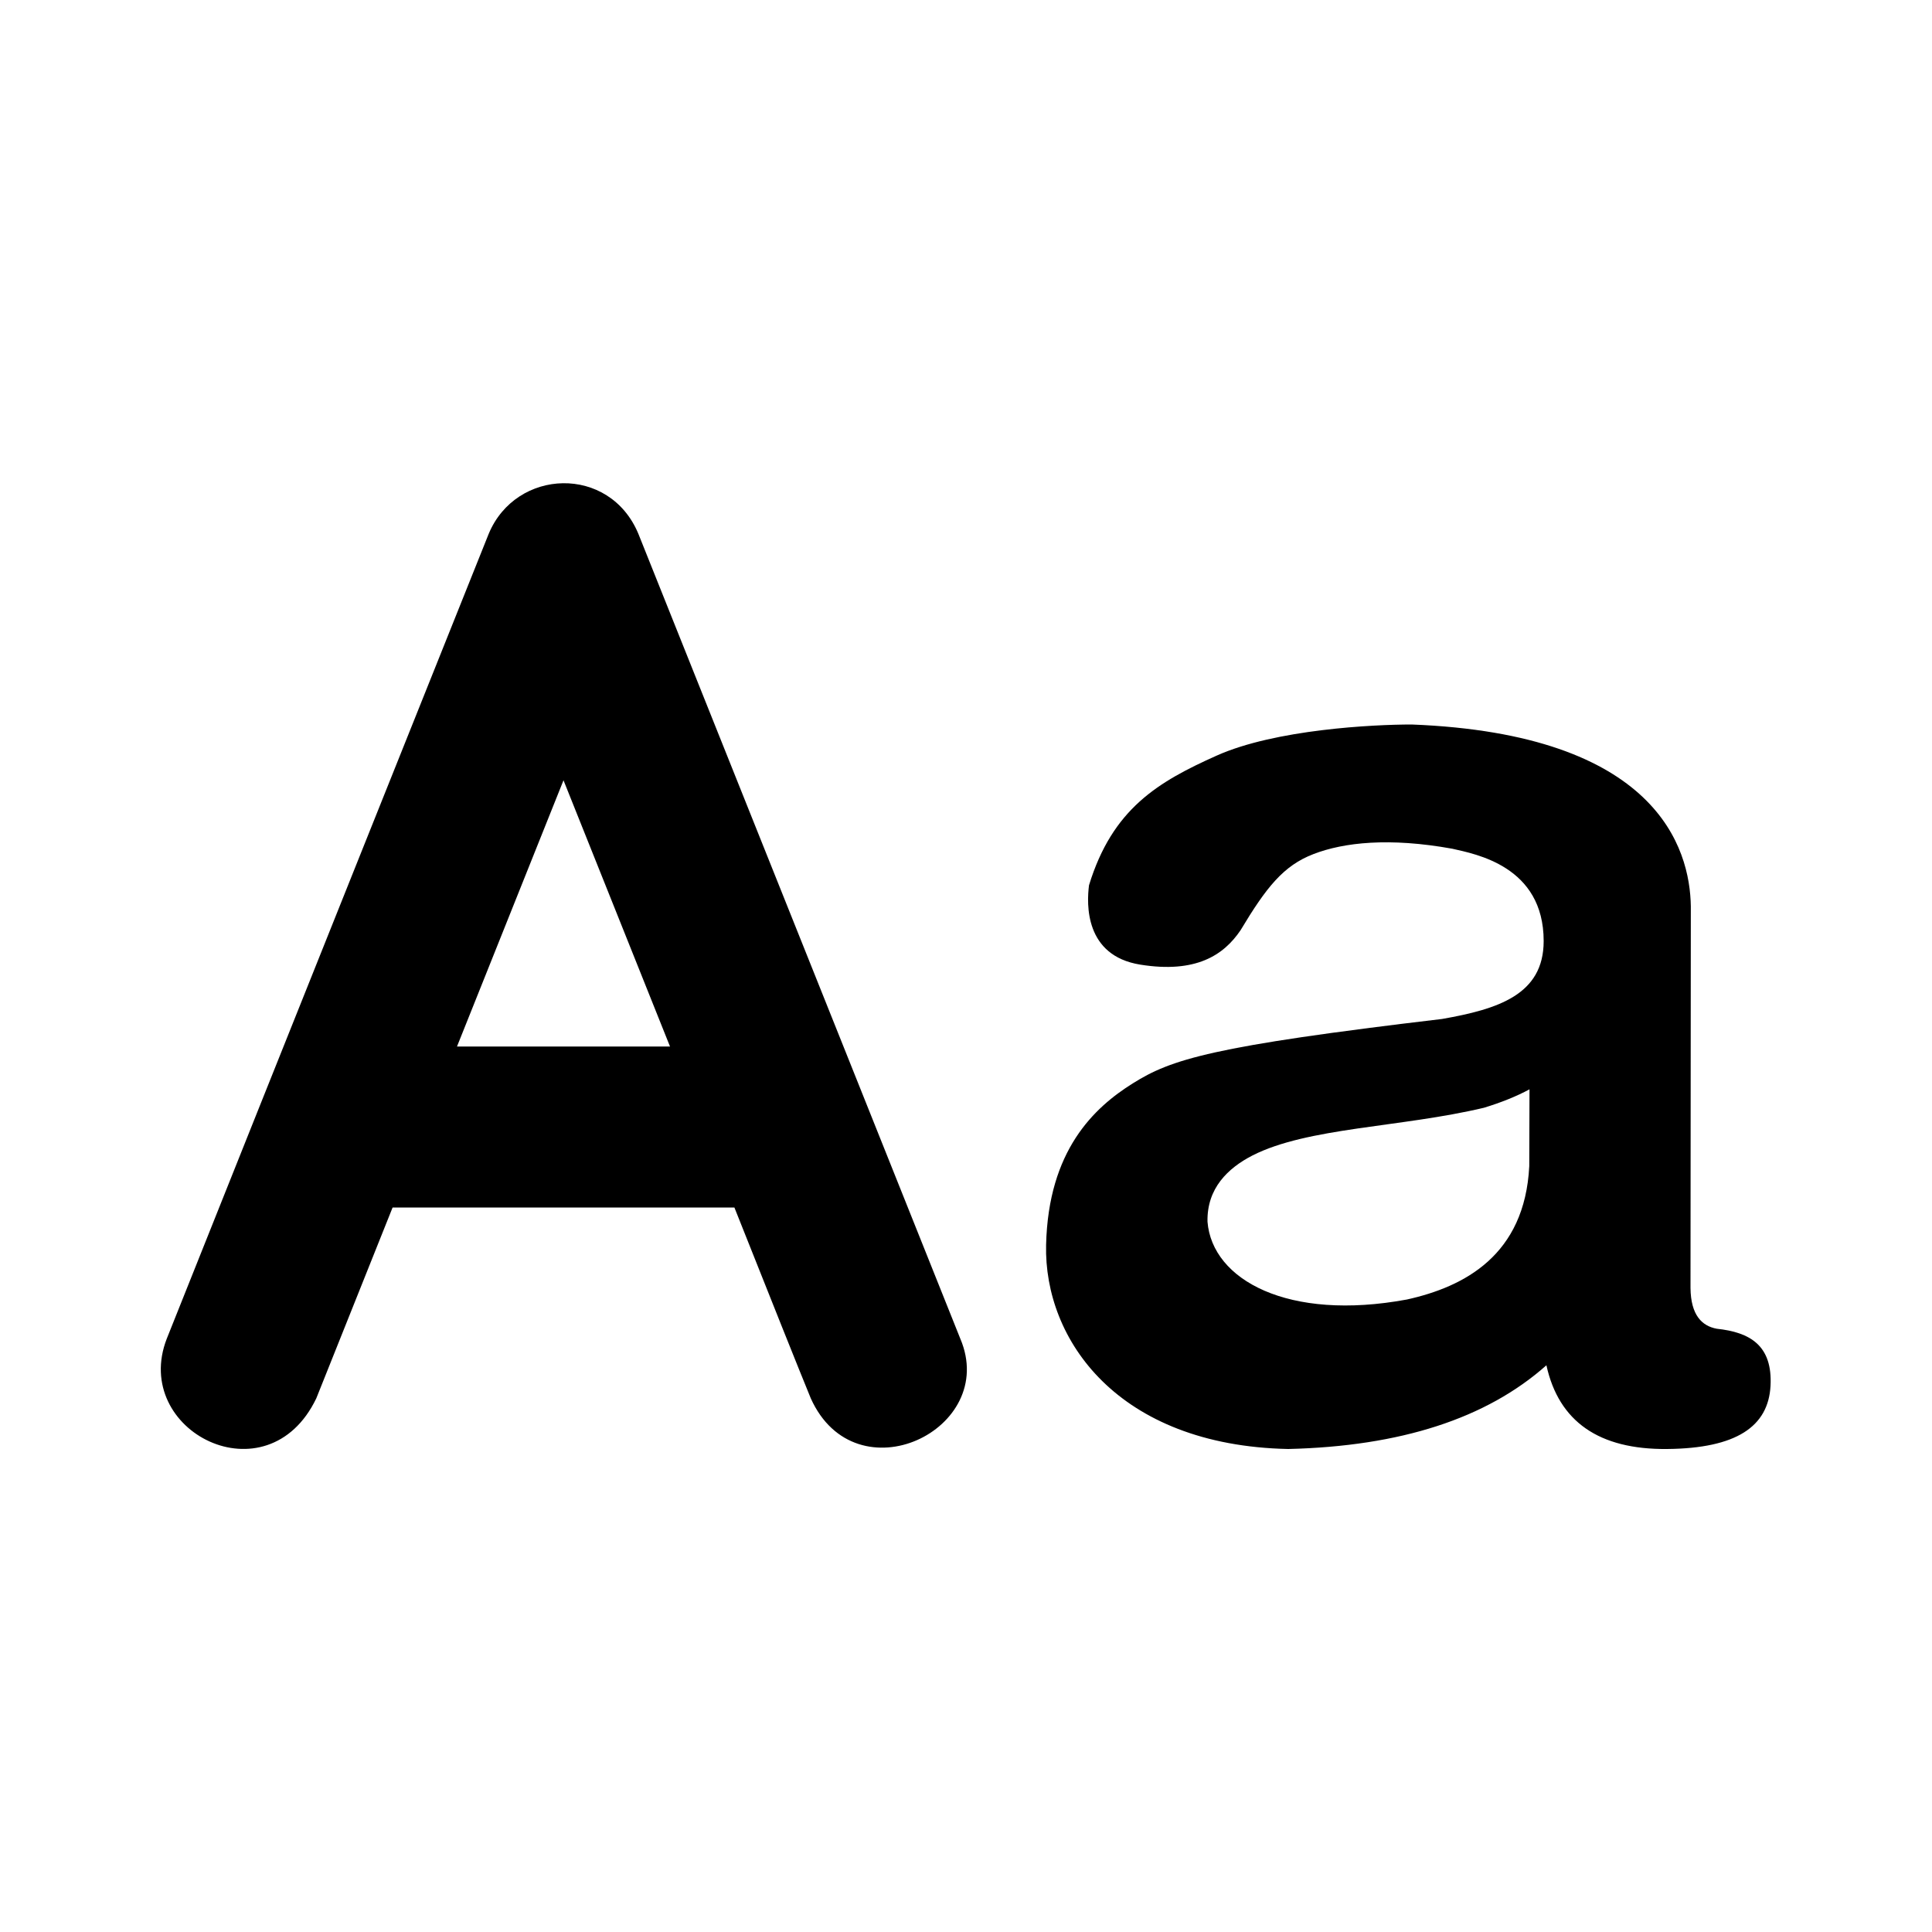 <svg xmlns="http://www.w3.org/2000/svg" width="24" height="24" viewBox="0 0 24 24">
  <path d="M17.537,9 C20.586,9.119 20.993,10.539 21.004,11.258 L21,16 C21.004,16.339 21.143,16.472 21.326,16.506 C21.739,16.55 22.021,16.713 21.994,17.217 C21.966,17.72 21.572,17.992 20.709,18 C19.864,18.008 19.364,17.661 19.21,16.96 C18.466,17.621 17.397,17.967 16.002,18 C13.883,17.956 12.967,16.64 12.995,15.464 C13.023,14.289 13.591,13.759 14.072,13.458 C14.552,13.157 15.05,12.997 17.914,12.658 C18.607,12.536 19.176,12.358 19.176,11.69 C19.176,10.759 18.328,10.609 18.04,10.543 C17.26,10.402 16.694,10.464 16.318,10.609 C15.942,10.753 15.73,11.024 15.411,11.555 C15.202,11.865 14.856,12.094 14.165,11.983 C13.474,11.872 13.498,11.232 13.528,10.997 C13.819,10.046 14.386,9.712 15.115,9.386 C15.844,9.06 17.061,9 17.537,9 Z M7.93,6.631 C9.403,10.311 11.929,16.629 11.929,16.629 C12.411,17.759 10.632,18.614 10.072,17.371 C9.917,16.993 9.601,16.202 9.123,15 L4.877,15 C4.245,16.581 3.929,17.371 3.929,17.371 C3.32,18.639 1.624,17.78 2.072,16.629 C3.32,13.5 6.071,6.631 6.071,6.631 C6.41,5.816 7.572,5.771 7.93,6.631 Z M18.434,13.761 C17.397,14.007 16.245,14.004 15.558,14.354 C15.253,14.511 14.991,14.762 15,15.177 C15.058,15.9 16.002,16.416 17.477,16.143 C18.191,15.985 18.941,15.593 18.997,14.487 L19,13.532 C18.839,13.619 18.65,13.695 18.434,13.761 Z M7,9.693 L5.677,13 L8.323,13 L7,9.693 Z"/>
</svg>
